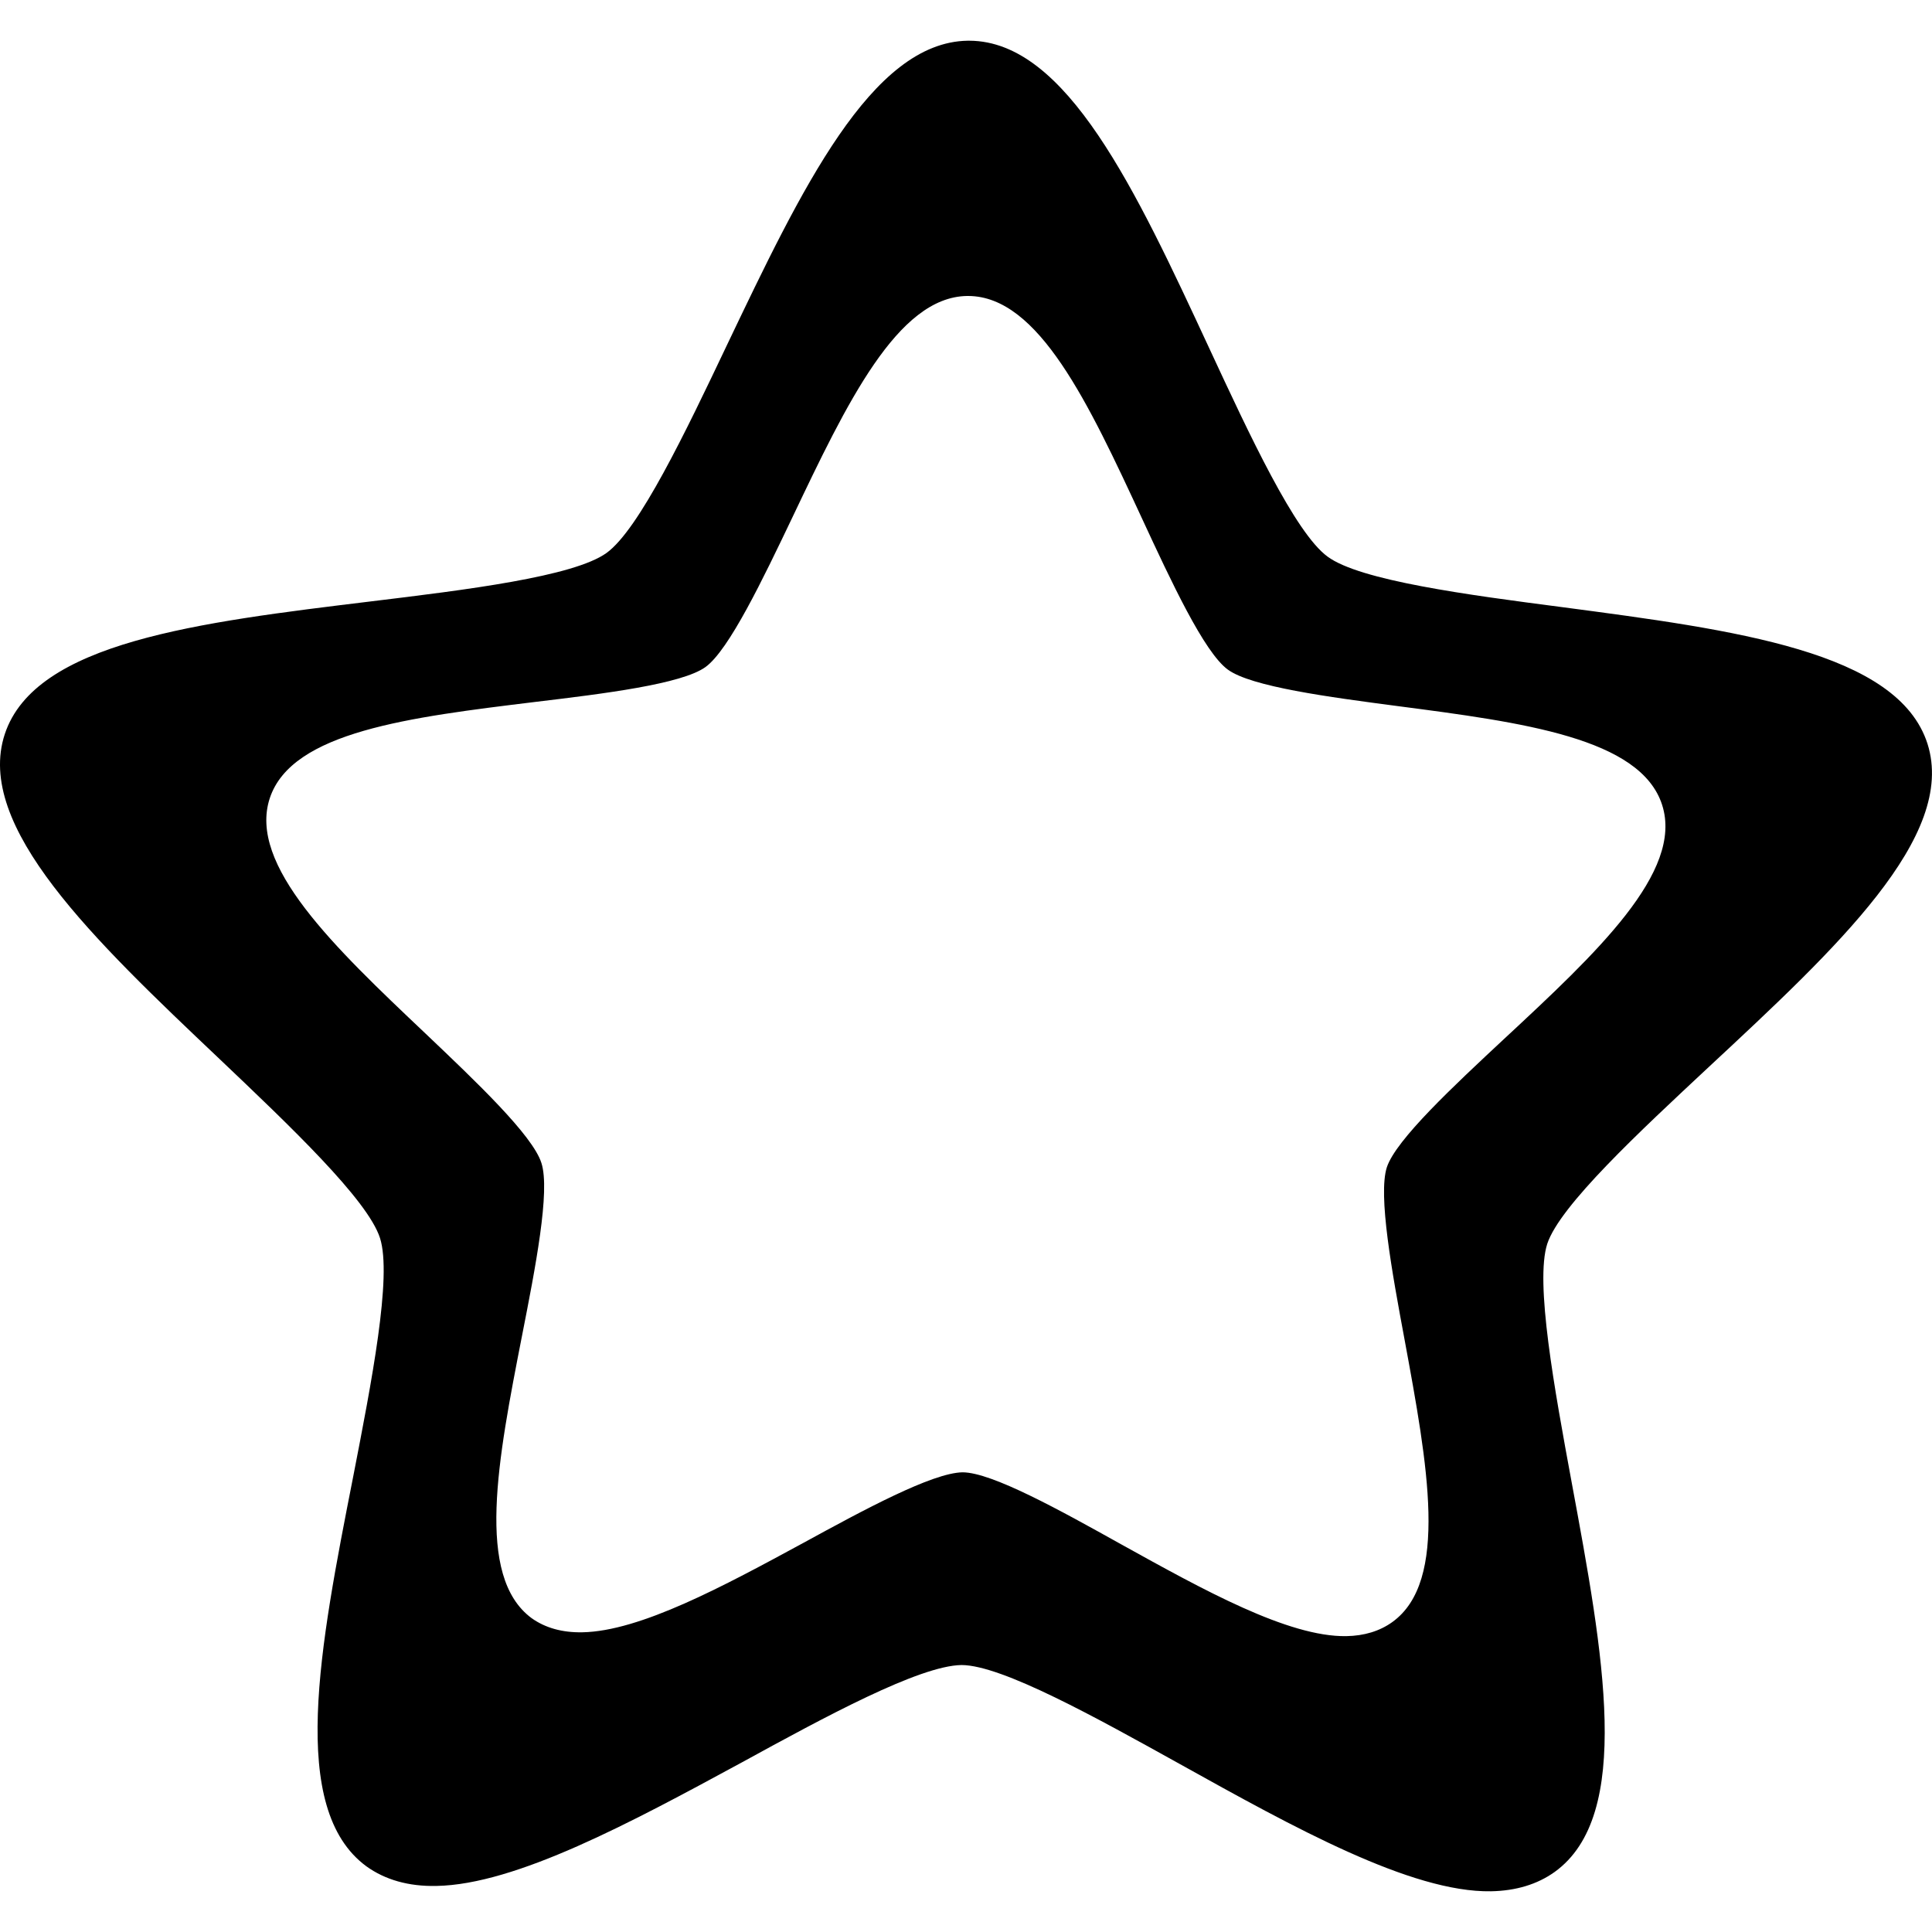 <svg version="1.1" id="Capa_1" xmlns="http://www.w3.org/2000/svg" xmlns:xlink="http://www.w3.org/1999/xlink" x="0px" y="0px"
	 viewBox="0 0 32.219 32.219" style="enable-background:new 0 0 32.219 32.219;" xml:space="preserve">
<g>
	<path d="M32.144,12.404c-0.494-1.543-3.213-1.898-6.092-2.279c-1.578-0.205-3.371-0.443-3.912-0.842
		c-0.543-0.396-1.305-2.035-1.977-3.482c-1.222-2.632-2.376-5.114-3.996-5.122h-0.031c-1.604,0.027-2.773,2.479-4.016,5.082
		c-0.684,1.439-1.463,3.07-2.006,3.461c-0.55,0.395-2.343,0.615-3.926,0.807c-2.878,0.35-5.6,0.678-6.108,2.213
		c-0.507,1.539,1.479,3.426,3.587,5.424c1.155,1.098,2.465,2.34,2.67,2.98s-0.143,2.416-0.447,3.979
		c-0.559,2.844-1.086,5.537,0.219,6.498c0.312,0.225,0.705,0.338,1.168,0.328c1.33-0.023,3.245-1.057,5.096-2.061
		c1.387-0.76,2.959-1.613,3.662-1.623c0.676,0.002,2.254,0.881,3.646,1.654c1.893,1.053,3.852,2.141,5.184,2.119
		c0.416-0.008,0.771-0.115,1.061-0.322c1.312-0.945,0.814-3.637,0.285-6.492c-0.289-1.566-0.615-3.344-0.408-3.984
		c0.211-0.637,1.535-1.867,2.701-2.955C30.628,15.81,32.634,13.947,32.144,12.404z M25.085,17.324
		c-0.844,0.787-1.803,1.68-1.957,2.141c-0.15,0.465,0.086,1.752,0.297,2.885c0.381,2.068,0.744,4.018-0.207,4.701
		c-0.209,0.15-0.467,0.229-0.766,0.234c-0.969,0.016-2.387-0.773-3.758-1.533c-1.008-0.562-2.15-1.197-2.641-1.199
		c-0.506,0.008-1.646,0.625-2.65,1.174c-1.34,0.727-2.727,1.477-3.693,1.494c-0.335,0.006-0.618-0.074-0.845-0.236
		c-0.943-0.699-0.562-2.648-0.16-4.707c0.223-1.133,0.474-2.418,0.324-2.883c-0.146-0.463-1.096-1.363-1.932-2.158
		c-1.526-1.445-2.965-2.811-2.598-3.926c0.368-1.113,2.34-1.35,4.424-1.605c1.146-0.137,2.446-0.297,2.842-0.582
		c0.393-0.285,0.957-1.465,1.455-2.508c0.898-1.885,1.746-3.662,2.906-3.68h0.021c1.176,0.004,2.012,1.801,2.896,3.707
		c0.486,1.049,1.037,2.234,1.432,2.523c0.391,0.287,1.691,0.459,2.832,0.609c2.088,0.273,4.055,0.531,4.412,1.65
		C28.076,14.542,26.625,15.892,25.085,17.324z"/>
</g>
</svg>
